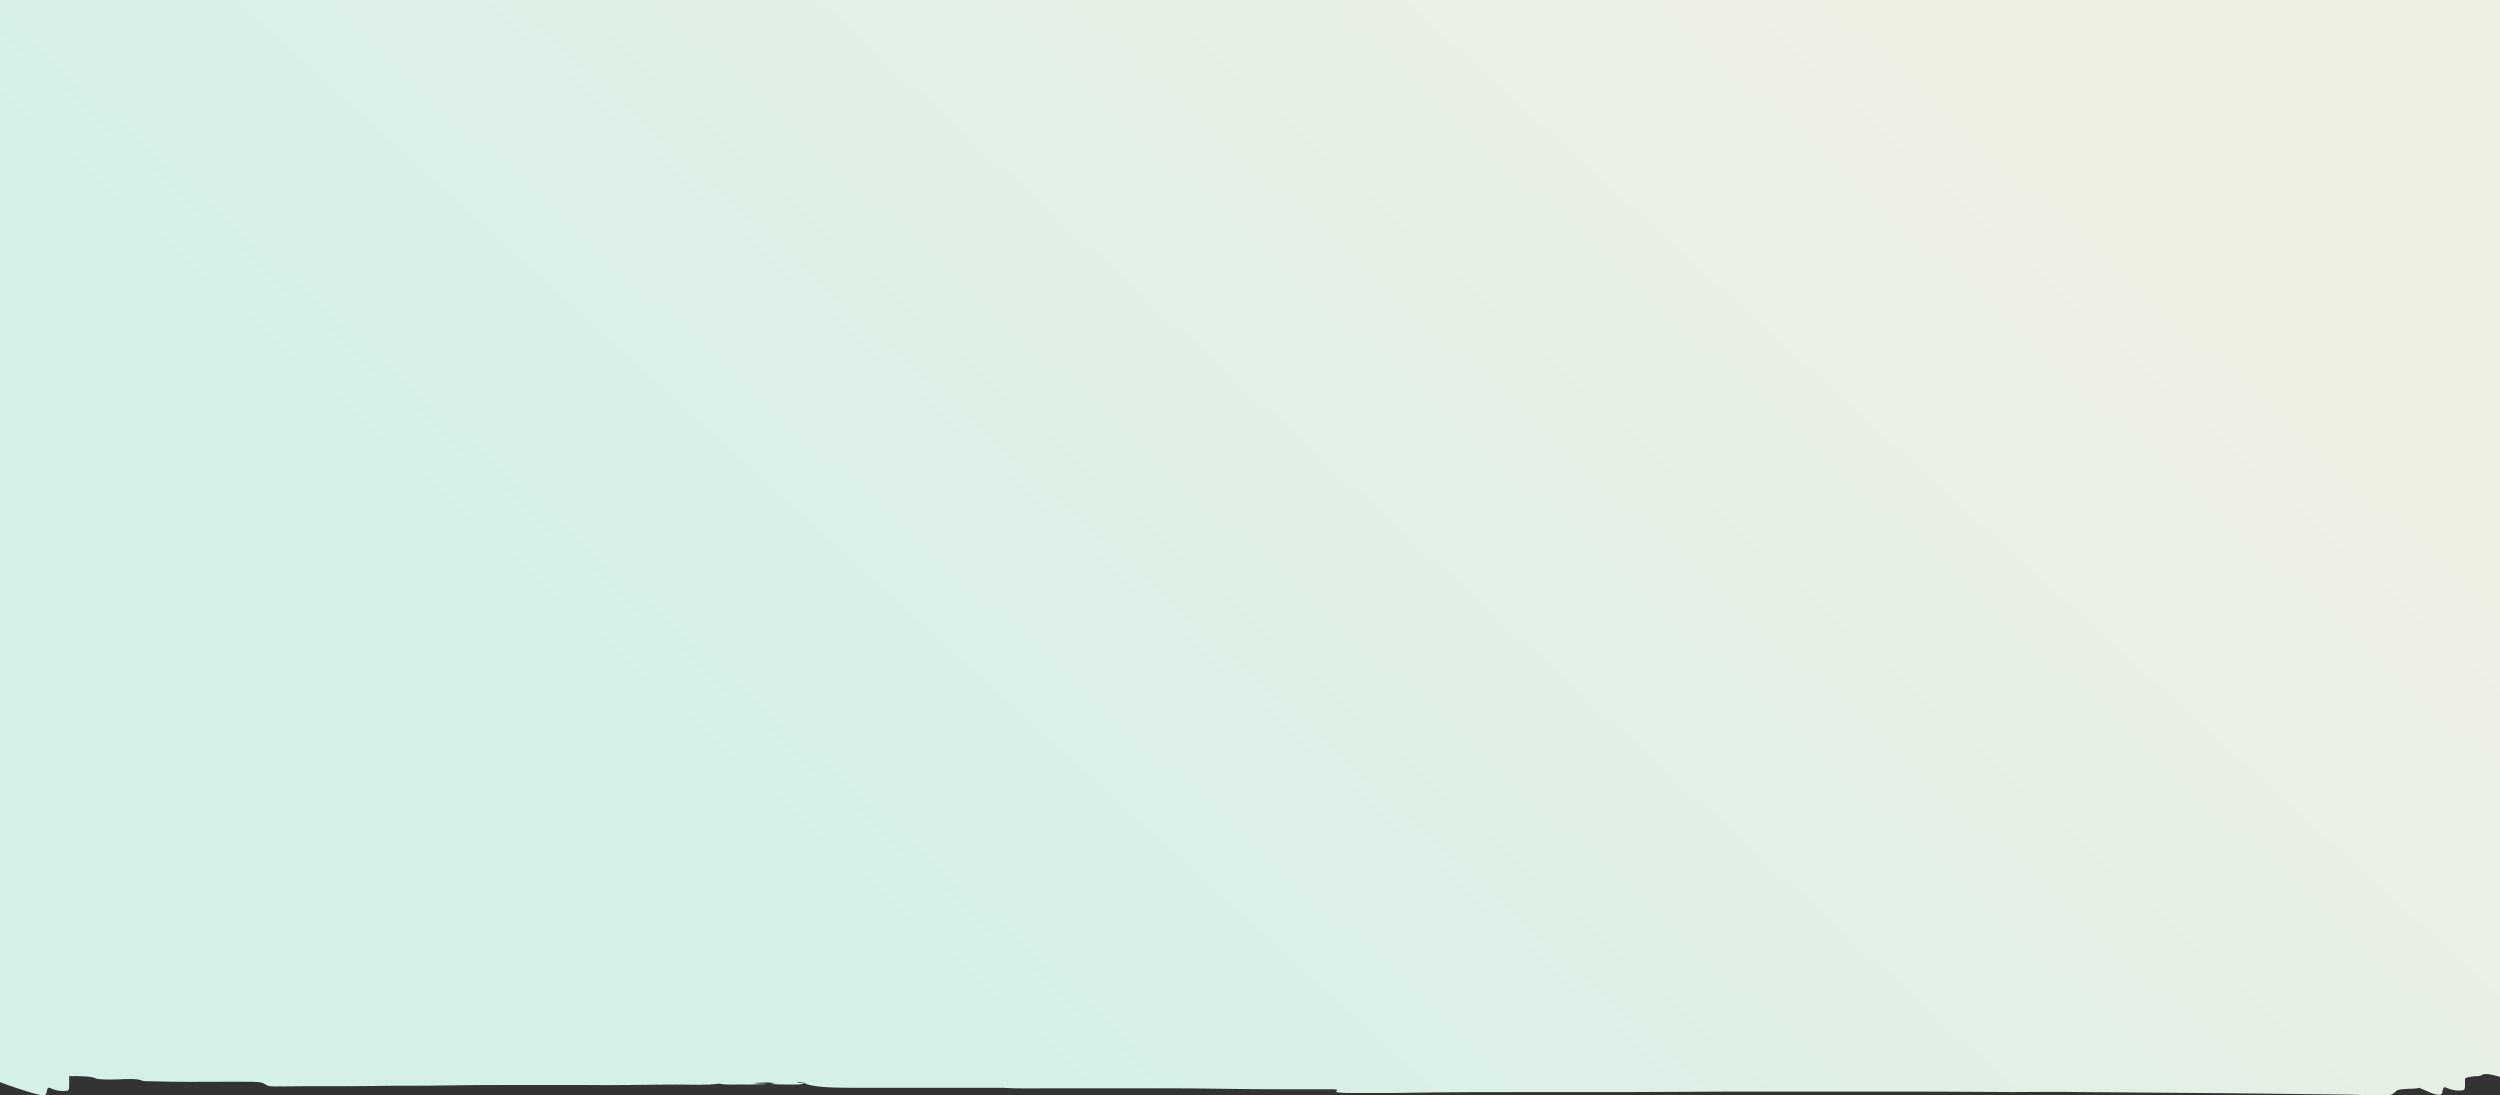 <svg width="1440" height="631" viewBox="0 0 1440 631" fill="none" xmlns="http://www.w3.org/2000/svg">
<rect x="0" y="0" width="1440" height="631" fill="#333333" stroke="none"/>
<path d="M1440.02 0H0V623.352C0 623.352 19.68 630.641 24.96 630.911C25.92 630.911 26.88 630.371 26.88 628.752C27.36 626.052 28.32 626.322 29.28 626.862C32.16 628.212 35.52 628.752 38.88 628.212C39.84 627.942 39.84 626.592 39.84 625.242C39.84 623.622 39.84 621.732 39.84 619.843C46.56 619.843 52.8 619.843 55.2 621.192C56.16 621.732 62.88 622.002 67.68 621.732C73.44 621.462 79.68 621.192 82.08 622.542C83.04 622.812 85.92 622.812 87.84 622.812C102.24 623.352 117.12 623.082 131.52 623.082C133.44 623.082 135.36 623.082 136.8 623.082C150.24 623.082 150.24 623.082 153.6 624.972C154.56 625.782 156.48 625.782 160.8 625.782C179.52 625.512 198.24 625.782 216.48 625.512C228.96 625.242 241.92 625.512 254.88 625.242C267.36 624.972 279.84 624.972 291.84 624.972C306.72 624.972 322.08 624.972 336.96 624.972C354.72 625.242 372 624.702 389.76 624.702C397.92 624.702 407.04 625.242 414.24 624.162C419.04 625.242 425.76 624.432 431.52 624.702C435.84 624.702 438.24 624.432 441.6 624.432C440.64 624.162 438.72 624.162 436.8 624.162C435.84 624.162 434.4 623.892 434.4 623.892C435.84 623.622 437.76 623.622 439.2 623.622C442.08 623.352 444.48 623.622 446.4 623.892C446.4 623.892 444.48 624.432 443.52 624.432C448.32 624.702 453.12 624.702 457.92 624.702C461.76 624.702 462.24 624.432 463.2 623.892C467.52 626.052 477.6 626.592 492 626.592C518.88 626.592 546.24 626.592 573.6 626.592C574.56 626.592 575.52 626.592 576.96 626.592C587.04 627.132 597.6 626.862 608.16 626.862C629.76 626.862 651.84 626.862 673.44 626.862C693.6 626.862 713.76 627.402 733.44 627.402C744 627.402 754.08 627.402 764.16 627.402C768.48 627.402 771.36 627.402 769.92 628.212C768.48 629.291 771.84 629.562 778.56 629.562C786.24 629.562 793.92 629.562 801.6 629.562C830.88 629.022 860.16 629.022 889.44 629.022C905.76 629.022 923.04 629.022 939.84 629.022C959.52 629.022 978.72 628.752 998.4 628.752C1022.88 628.752 1047.84 628.752 1072.32 628.752C1101.12 628.752 1130.4 628.752 1159.2 629.022C1171.68 629.022 1184.64 628.752 1197.6 629.022C1209.12 629.022 1220.16 629.292 1231.68 629.292C1268.64 629.561 1306.08 629.831 1343.04 630.371C1351.2 630.371 1358.88 630.641 1367.04 630.911C1376.64 631.181 1377.6 630.911 1379.52 629.022C1380.48 628.482 1379.52 627.402 1387.68 627.132C1391.04 627.132 1392.48 626.862 1393.44 626.592C1397.76 628.212 1401.12 630.371 1404.96 630.641C1405.92 630.641 1406.88 630.101 1406.88 628.482C1407.36 625.782 1408.32 626.052 1409.28 626.592C1412.16 627.942 1415.52 628.482 1418.88 627.942C1419.84 627.672 1419.84 626.322 1419.84 624.972C1419.84 623.622 1419.84 622.542 1419.84 621.192C1420.8 620.652 1422.24 620.112 1426.56 619.843C1428 619.843 1428.96 619.573 1429.44 619.303C1431.84 617.413 1440.02 620.343 1440.02 620.343V0ZM578.88 626.322C578.4 626.322 578.4 626.322 577.92 626.592C577.92 626.322 577.44 626.322 578.88 626.322ZM459.36 623.352C461.76 623.352 462.72 623.622 464.16 623.892C462.24 623.892 458.88 623.892 459.36 623.352Z" fill="url(#paint0_linear)"/>
<defs>
<linearGradient id="paint0_linear" x1="1188" y1="103.609" x2="622.296" y2="726.103" gradientUnits="userSpaceOnUse">
<stop stop-color="#EEF0E4"/>
<stop offset="1" stop-color="#D4F0E8"/>
</linearGradient>
</defs>
</svg>
